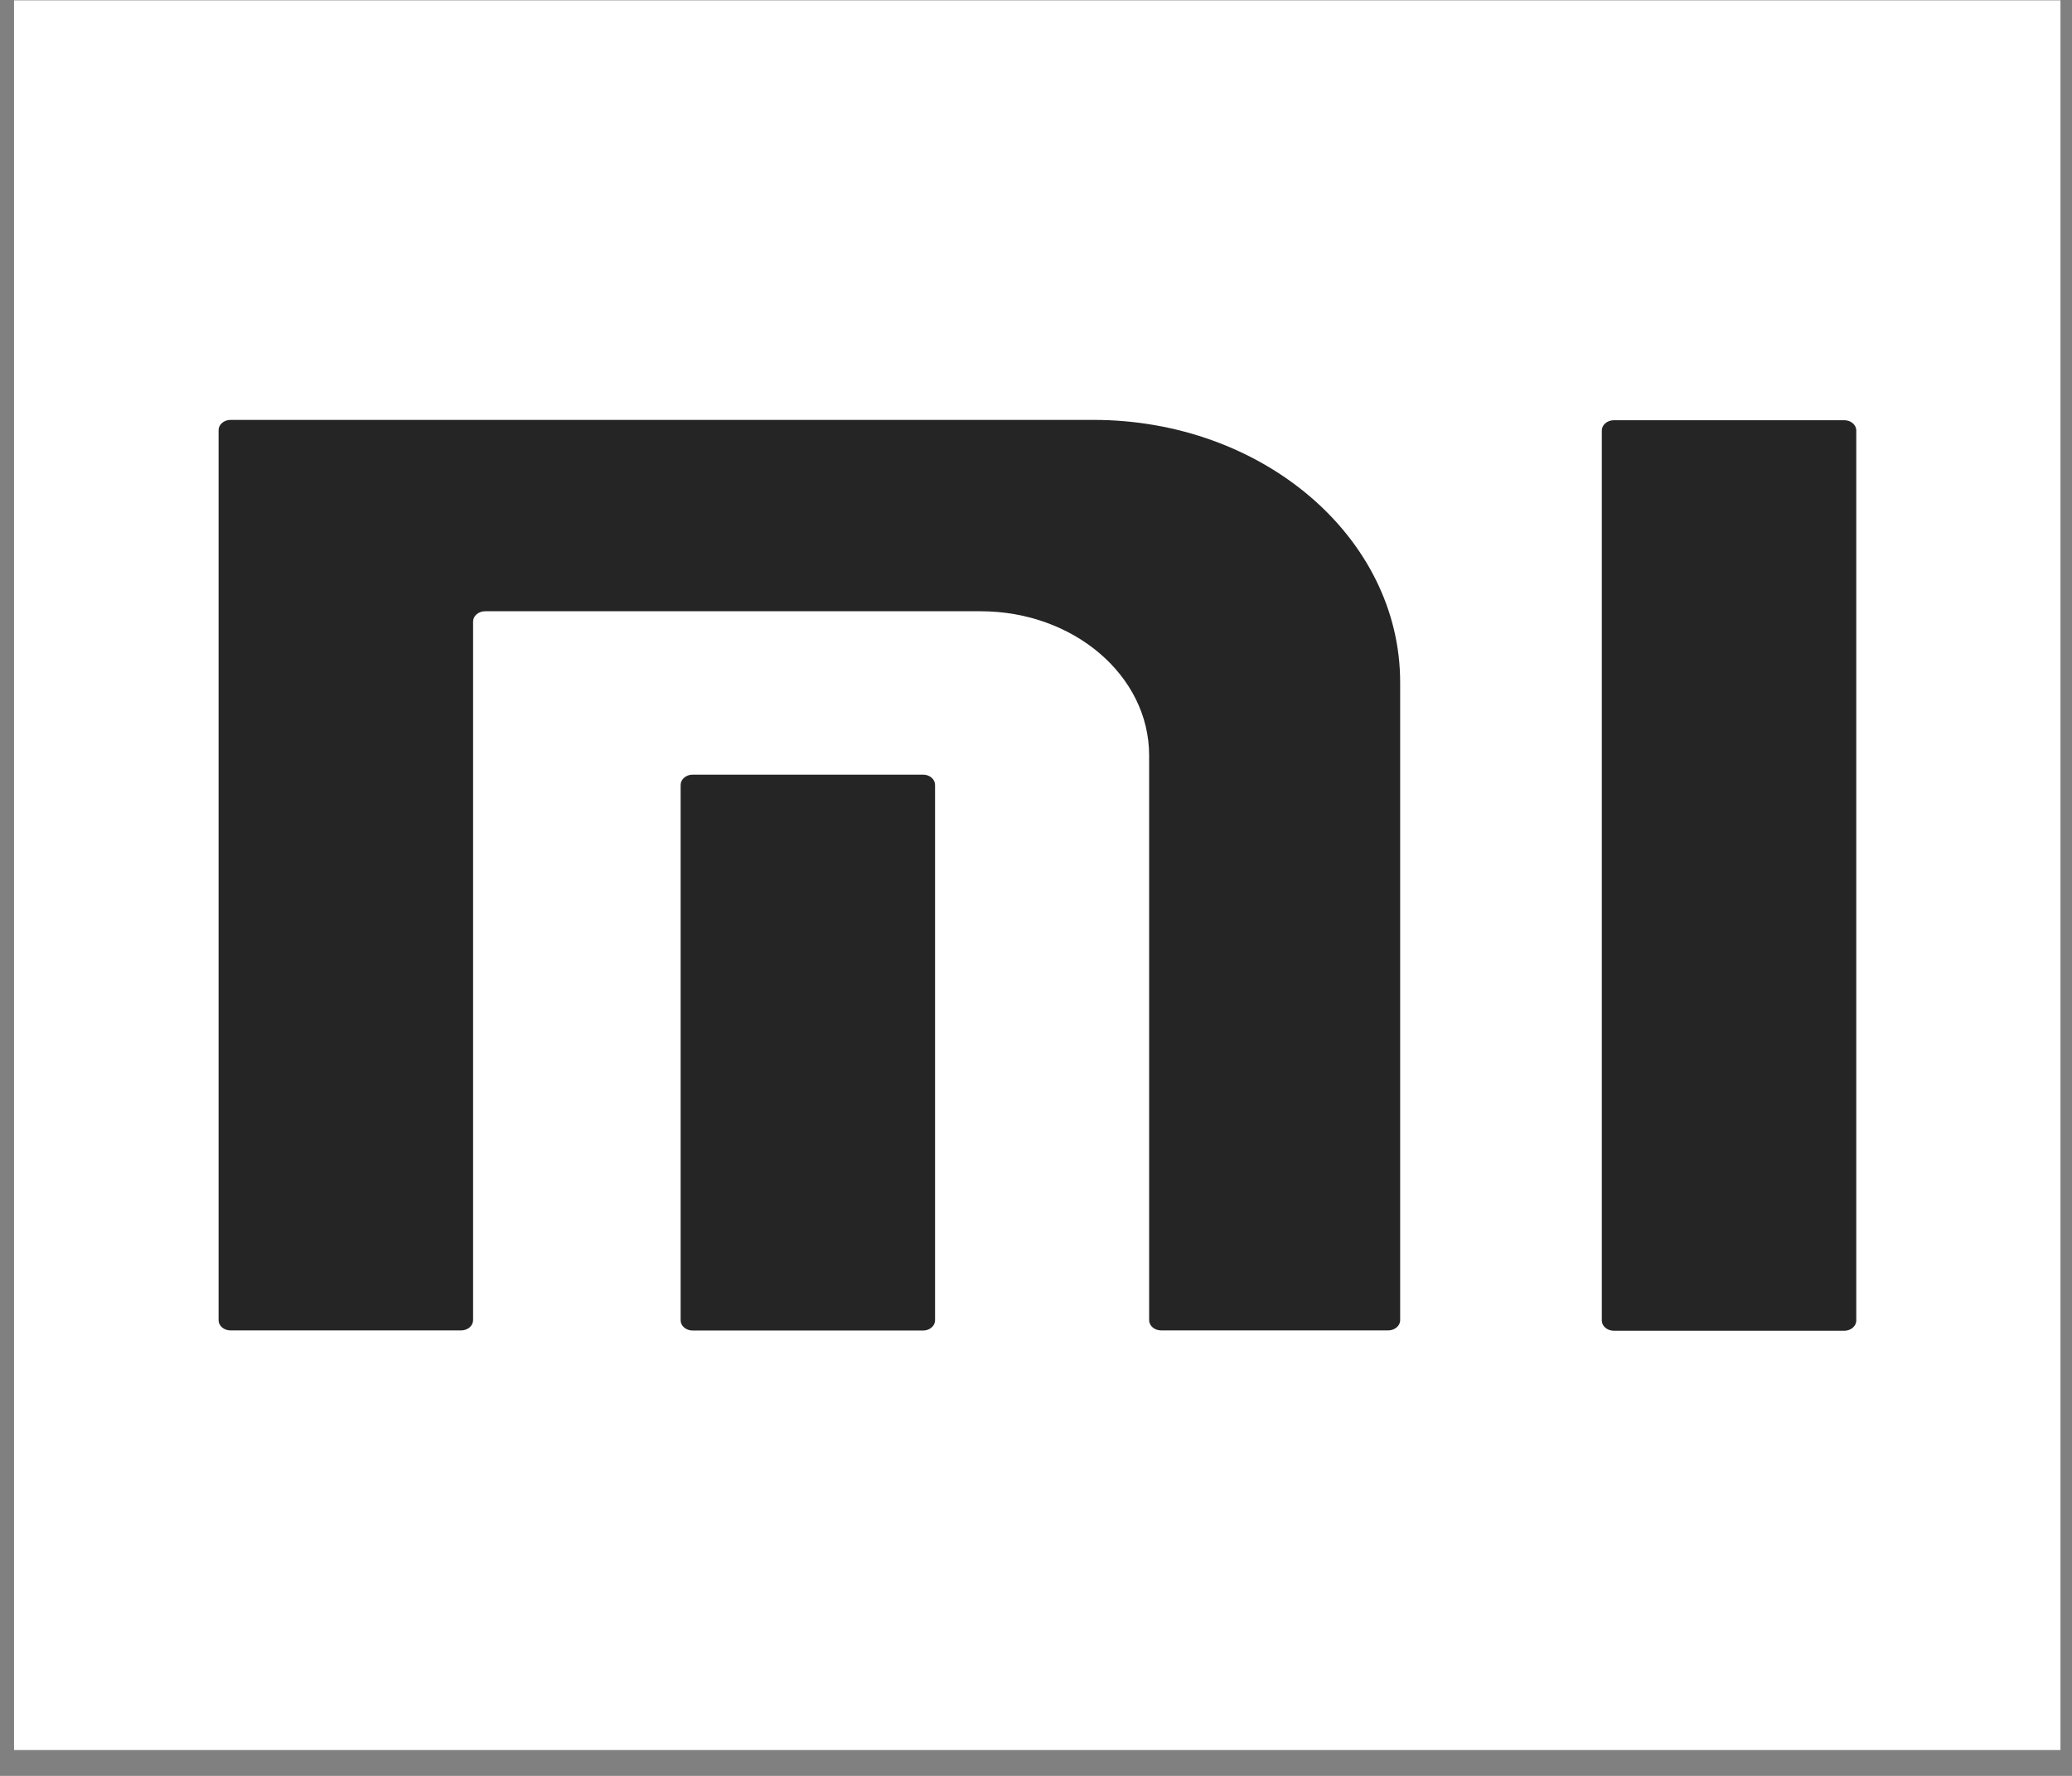 <svg width="77" height="66" viewBox="0 0 77 66" fill="none" xmlns="http://www.w3.org/2000/svg">
<rect x="0" y="0" width="77" height="66" fill="#808080" stroke="none"/>
<g clip-path="url(#clip0_902_23028)">
<rect width="76.059" height="65.036" transform="translate(0.515 0.008)" fill="#252525"/>
<path d="M0.517 0.008H76.576V65.044H0.517V0.008Z" fill="white"/>
<mask id="mask0_902_23028" style="mask-type:luminance" maskUnits="userSpaceOnUse" x="0" y="0" width="77" height="66">
<path d="M0.526 0.008H76.586V65.044H0.526V0.008Z" fill="white"/>
</mask>
<g mask="url(#mask0_902_23028)">
<path d="M52.033 49.067V25.359C52.033 19.973 46.927 15.605 40.629 15.605H8.57C8.323 15.605 8.123 15.776 8.123 15.985V49.066C8.123 49.276 8.323 49.445 8.57 49.445H17.133C17.192 49.445 17.25 49.435 17.304 49.416C17.358 49.397 17.408 49.369 17.449 49.334C17.491 49.298 17.524 49.256 17.546 49.21C17.569 49.164 17.581 49.114 17.581 49.064V23.099C17.581 23.049 17.592 22.999 17.615 22.953C17.637 22.907 17.67 22.864 17.712 22.829C17.753 22.794 17.803 22.765 17.857 22.746C17.911 22.727 17.969 22.717 18.028 22.717H36.442C39.9 22.717 42.704 25.114 42.704 28.071V49.063C42.704 49.164 42.751 49.261 42.835 49.333C42.918 49.404 43.032 49.444 43.15 49.444H51.587C51.832 49.444 52.033 49.274 52.033 49.065" fill="#252525"/>
</g>
<mask id="mask1_902_23028" style="mask-type:luminance" maskUnits="userSpaceOnUse" x="0" y="0" width="77" height="66">
<path d="M0.533 0.02H76.593V65.056H0.533V0.02Z" fill="white"/>
</mask>
<g mask="url(#mask1_902_23028)">
<path d="M34.749 49.068C34.749 49.118 34.737 49.167 34.715 49.214C34.693 49.26 34.66 49.302 34.618 49.337C34.577 49.373 34.528 49.401 34.474 49.42C34.419 49.439 34.361 49.449 34.303 49.449H25.742C25.495 49.449 25.294 49.279 25.294 49.068V29.171C25.294 29.121 25.306 29.071 25.329 29.024C25.351 28.978 25.384 28.936 25.426 28.901C25.467 28.865 25.517 28.837 25.571 28.818C25.625 28.799 25.683 28.789 25.742 28.789H34.303C34.361 28.789 34.419 28.799 34.474 28.818C34.528 28.837 34.577 28.865 34.618 28.901C34.66 28.936 34.693 28.978 34.715 29.025C34.737 29.071 34.749 29.121 34.749 29.171V49.069V49.068Z" fill="#252525"/>
</g>
<mask id="mask2_902_23028" style="mask-type:luminance" maskUnits="userSpaceOnUse" x="0" y="0" width="77" height="66">
<path d="M0.533 0.02H76.593V65.056H0.533V0.02Z" fill="white"/>
</mask>
<g mask="url(#mask2_902_23028)">
<path d="M68.983 49.075C68.983 49.286 68.783 49.457 68.536 49.457H59.977C59.729 49.457 59.527 49.286 59.527 49.075V16C59.527 15.788 59.729 15.617 59.977 15.617H68.536C68.595 15.617 68.653 15.627 68.707 15.646C68.761 15.665 68.811 15.694 68.852 15.729C68.894 15.765 68.927 15.807 68.949 15.853C68.972 15.9 68.984 15.949 68.983 16V49.075Z" fill="#252525"/>
</g>
</g>
<defs>
<clipPath id="clip0_902_23028">
<rect width="76.059" height="65.036" fill="white" transform="translate(0.515 0.008)"/>
</clipPath>
</defs>
</svg>
